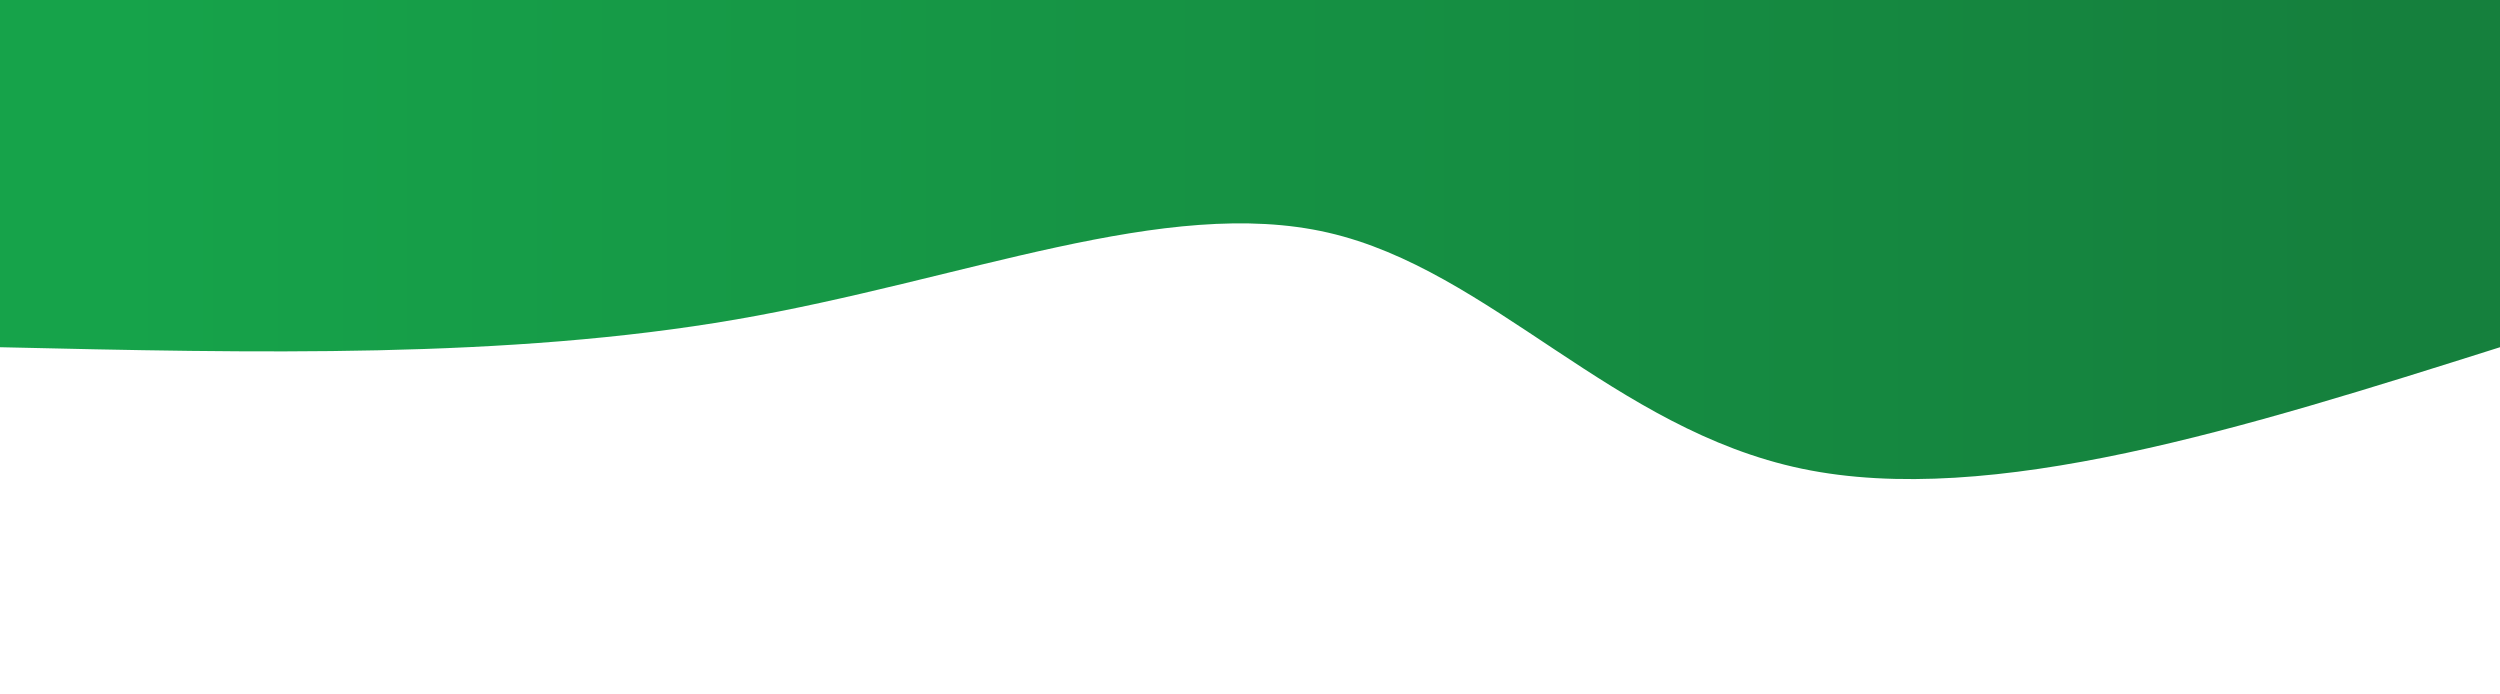 <svg width="100%" height="100%" id="svg" viewBox="0 0 1440 400" xmlns="http://www.w3.org/2000/svg" class="transition duration-300 ease-in-out delay-150"><style>
          .path-0{
            animation:pathAnim-0 4s;
            animation-timing-function: linear;
            animation-iteration-count: infinite;
          }
          @keyframes pathAnim-0{
            0%{
              d: path("M 0,400 C 0,400 0,200 0,200 C 146.643,153.643 293.286,107.286 402,130 C 510.714,152.714 581.5,244.5 675,266 C 768.5,287.5 884.714,238.714 1016,216 C 1147.286,193.286 1293.643,196.643 1440,200 C 1440,200 1440,400 1440,400 Z");
            }
            25%{
              d: path("M 0,400 C 0,400 0,200 0,200 C 81.214,183.25 162.429,166.5 302,180 C 441.571,193.5 639.5,237.25 770,242 C 900.5,246.75 963.571,212.5 1064,199 C 1164.429,185.5 1302.214,192.75 1440,200 C 1440,200 1440,400 1440,400 Z");
            }
            50%{
              d: path("M 0,400 C 0,400 0,200 0,200 C 138.286,185.714 276.571,171.429 379,166 C 481.429,160.571 548,164 670,169 C 792,174 969.429,180.571 1107,186 C 1244.571,191.429 1342.286,195.714 1440,200 C 1440,200 1440,400 1440,400 Z");
            }
            75%{
              d: path("M 0,400 C 0,400 0,200 0,200 C 103.821,159.893 207.643,119.786 331,132 C 454.357,144.214 597.25,208.75 716,234 C 834.75,259.25 929.357,245.214 1046,233 C 1162.643,220.786 1301.321,210.393 1440,200 C 1440,200 1440,400 1440,400 Z");
            }
            100%{
              d: path("M 0,400 C 0,400 0,200 0,200 C 146.643,153.643 293.286,107.286 402,130 C 510.714,152.714 581.5,244.5 675,266 C 768.5,287.5 884.714,238.714 1016,216 C 1147.286,193.286 1293.643,196.643 1440,200 C 1440,200 1440,400 1440,400 Z");
            }
          }</style><linearGradient id="gradient" x1="0%" y1="50%" x2="100%" y2="50%"><stop offset="5%" stop-color="#15803d"></stop><stop offset="95%" stop-color="#16a34a"></stop></linearGradient><path d="M 0,400 C 0,400 0,200 0,200 C 146.643,153.643 293.286,107.286 402,130 C 510.714,152.714 581.5,244.5 675,266 C 768.5,287.5 884.714,238.714 1016,216 C 1147.286,193.286 1293.643,196.643 1440,200 C 1440,200 1440,400 1440,400 Z" stroke="none" stroke-width="0" fill="url(#gradient)" fill-opacity="1" class="transition-all duration-300 ease-in-out delay-150 path-0" transform="rotate(-180 720 200)"></path></svg>
